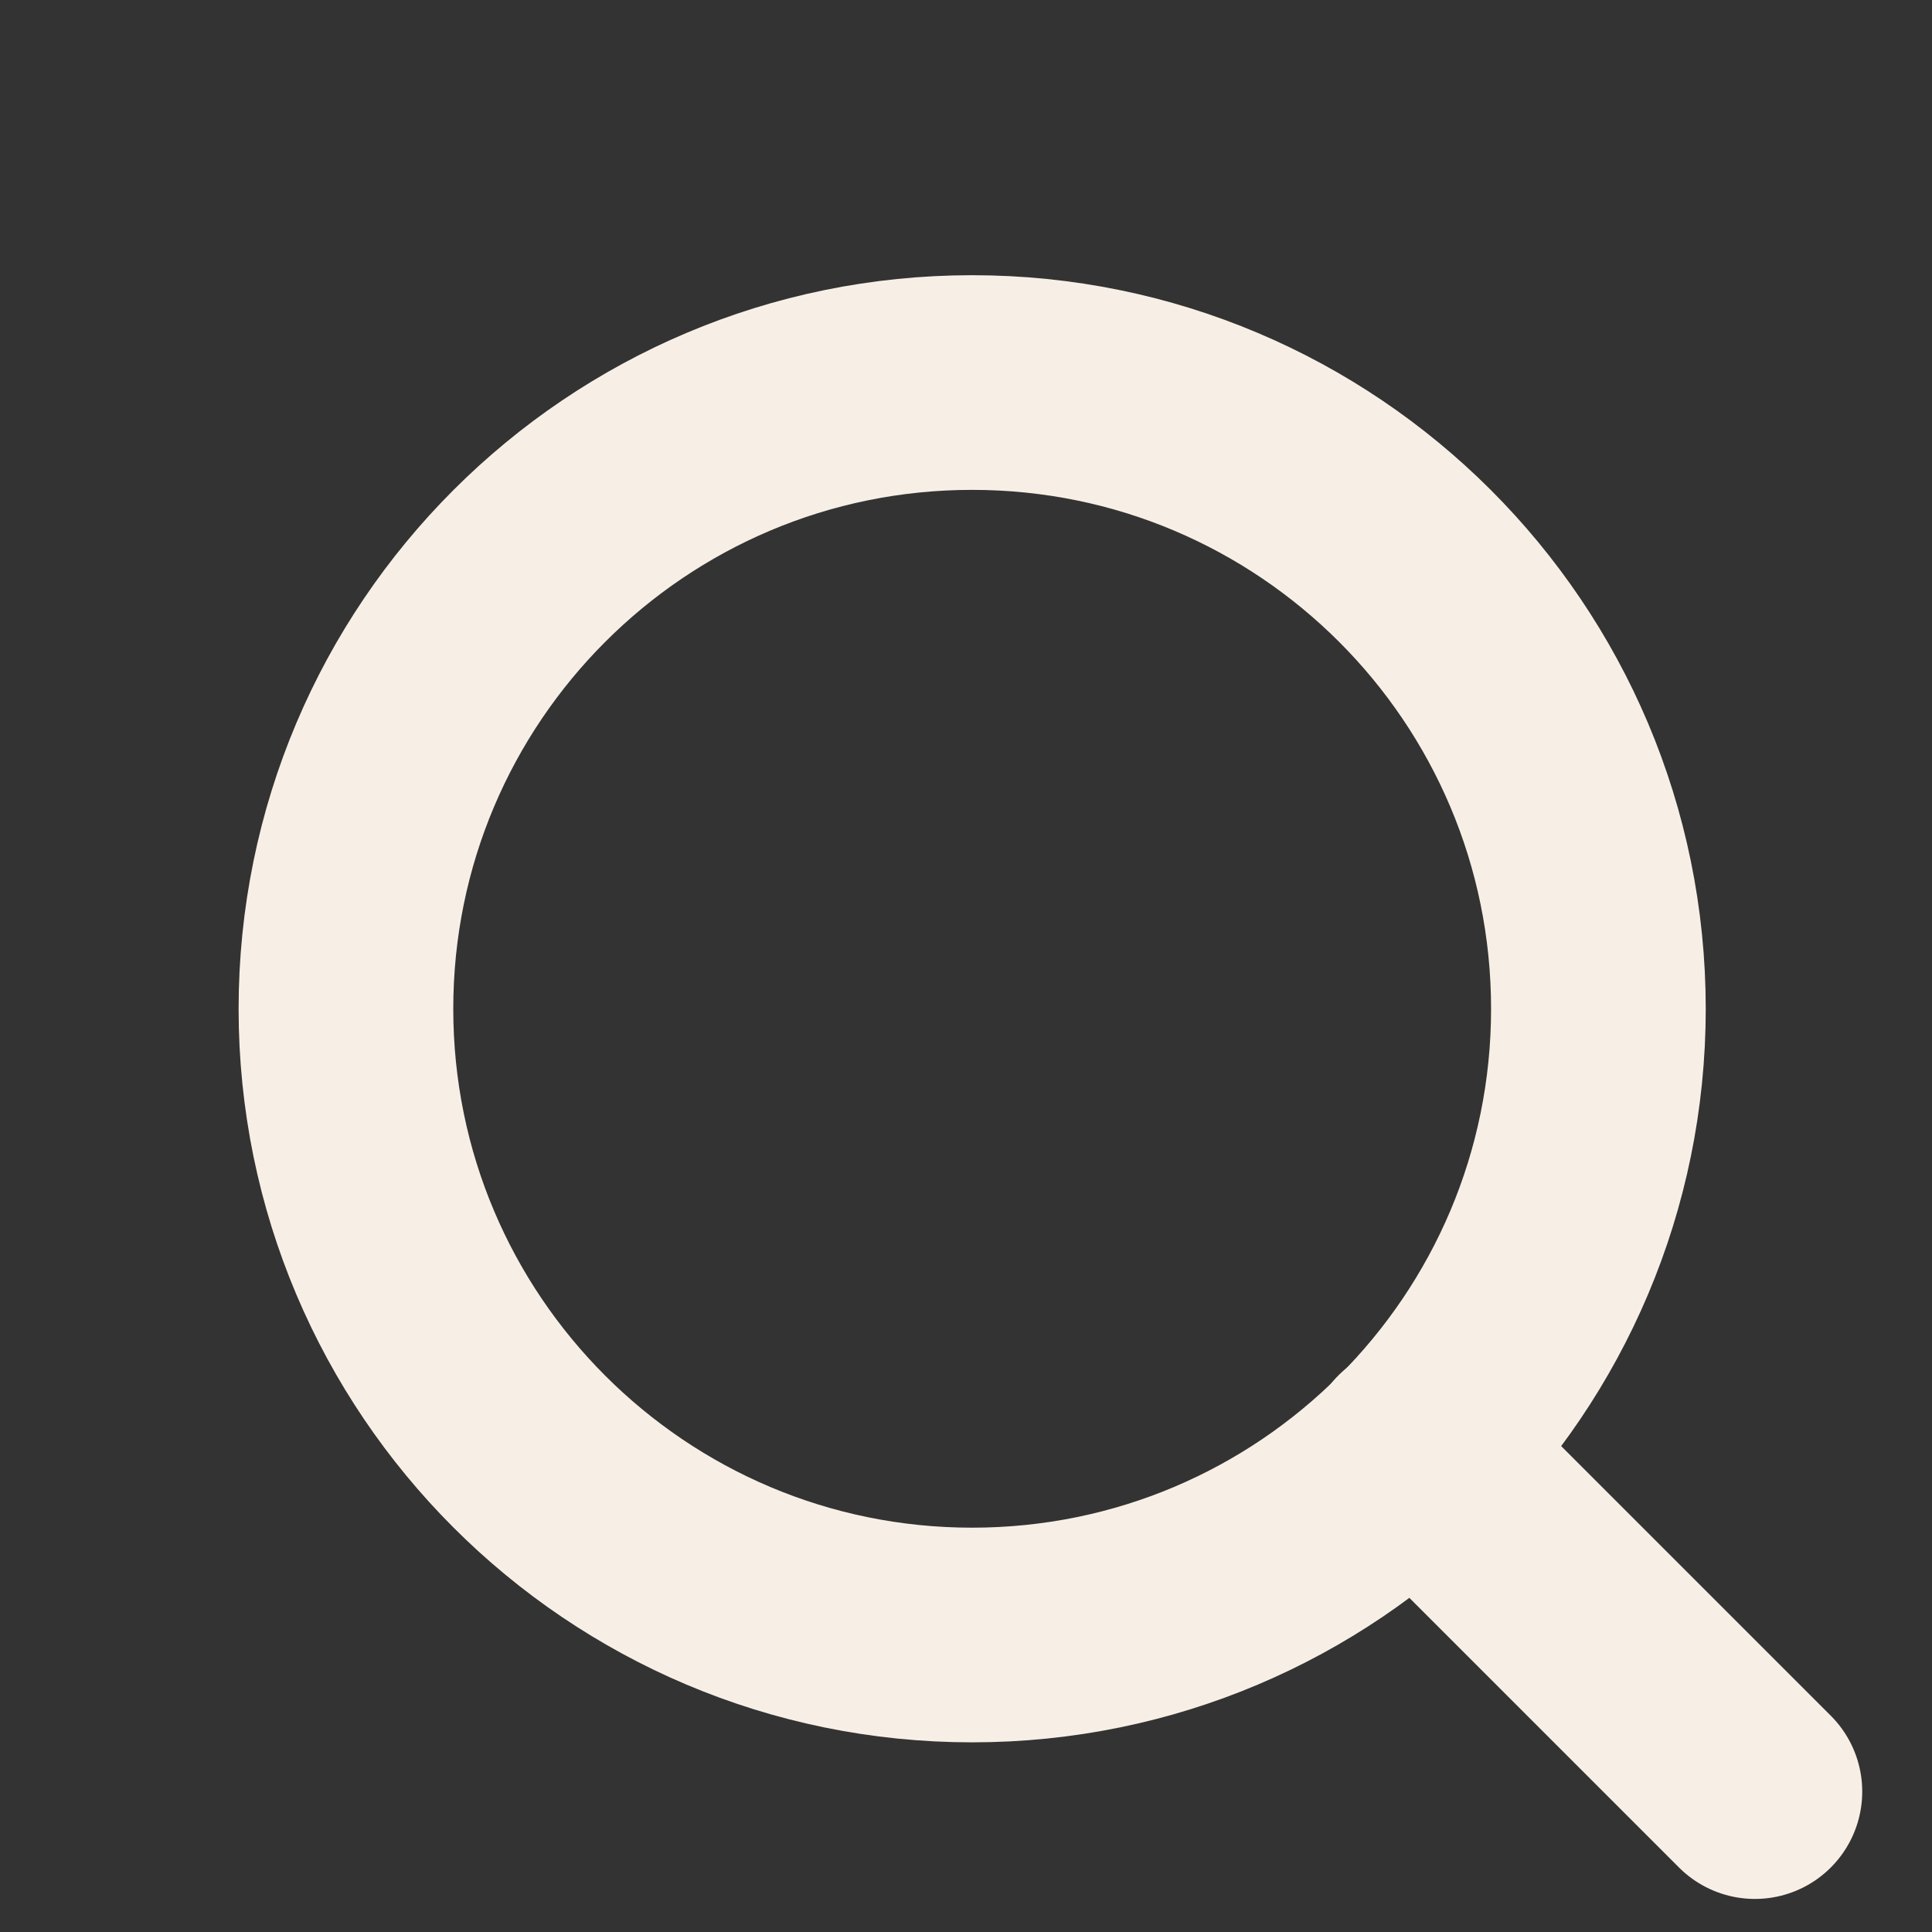 <svg width="18" height="18" viewBox="0 0 18 18" fill="none" xmlns="http://www.w3.org/2000/svg">
<rect x="0" y="0" width="18" height="18" fill="#333333" stroke="none"/>
<g clip-path="url(#clip0_355_148)">
<path d="M9.057 15.233C12.28 15.233 14.892 12.621 14.892 9.399C14.892 6.176 12.28 3.564 9.057 3.564C5.835 3.564 3.223 6.176 3.223 9.399C3.223 12.621 5.835 15.233 9.057 15.233Z" stroke="#F7EFE5" stroke-width="2" stroke-linecap="round" stroke-linejoin="round"/>
<path d="M16.35 16.692L13.178 13.52" stroke="#F7EFE5" stroke-width="2" stroke-linecap="round" stroke-linejoin="round"/>
</g>
<defs>
<clipPath id="clip0_355_148">
<rect width="17.504" height="17.504" fill="white" transform="translate(0.487 0.282)"/>
</clipPath>
</defs>
</svg>
